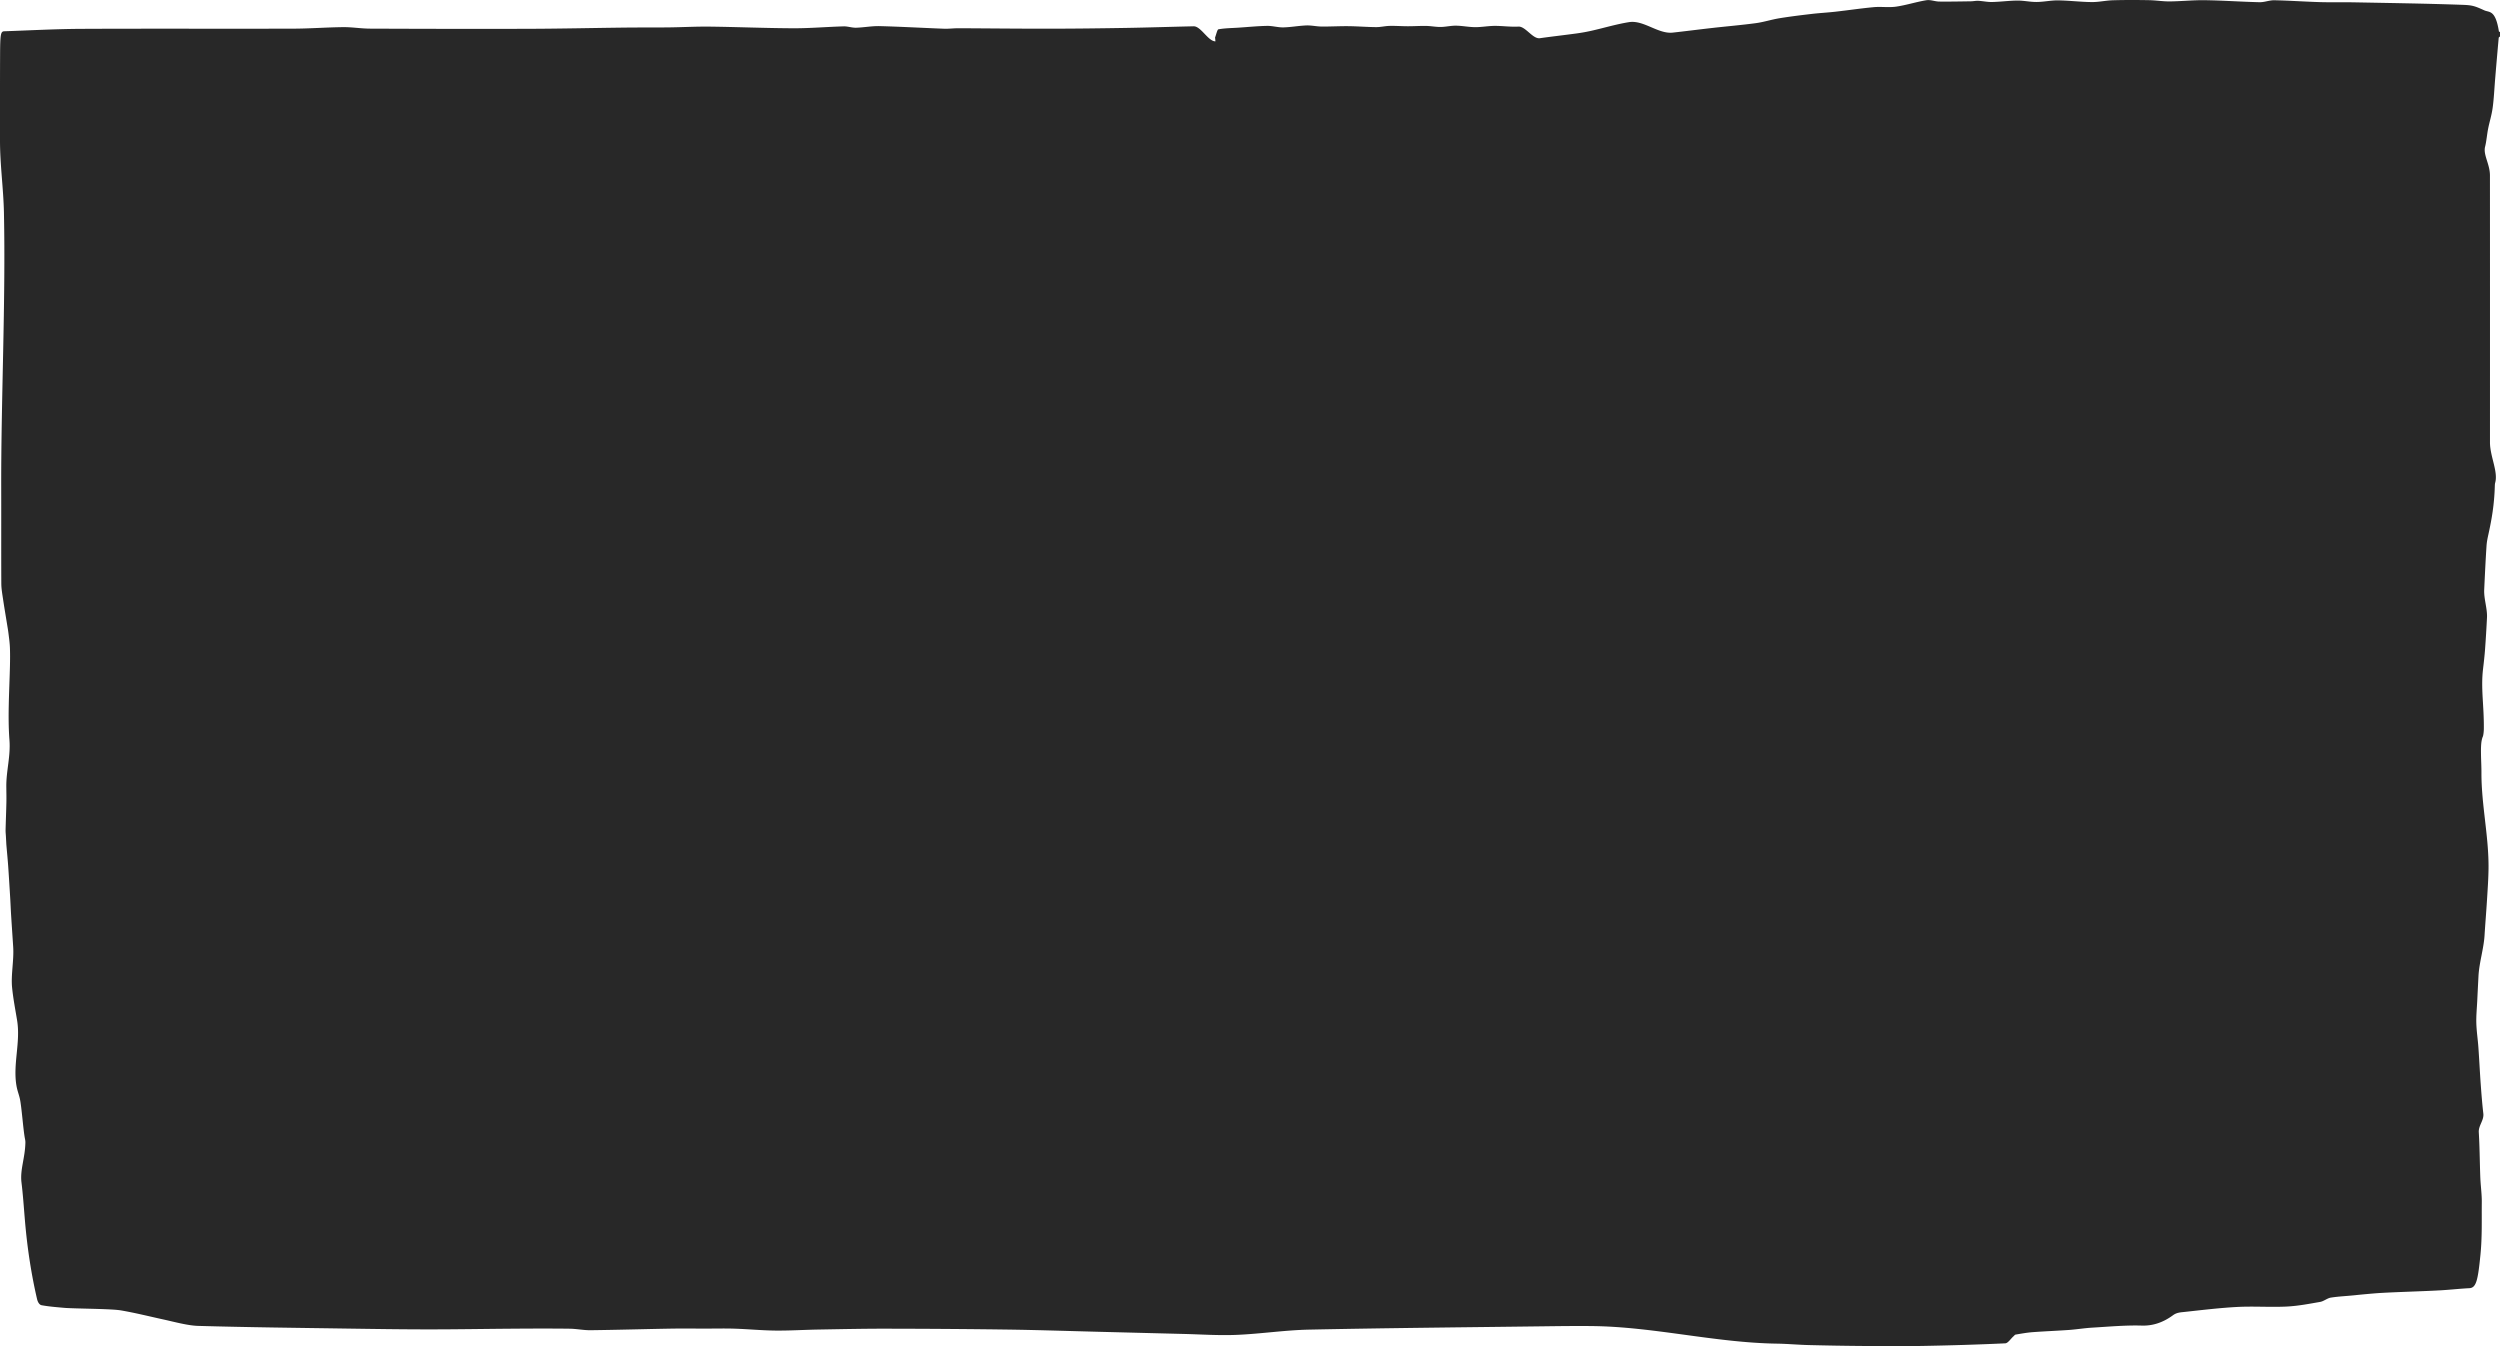 <svg viewBox="0 0 1040 560" preserveAspectRatio="none" xmlns="http://www.w3.org/2000/svg"><path d="M1040 13.246v1.923c-.19.218-.509.244-.547.678a2291.62 2291.62 0 0 0-1.45 16.747c-.345 4.089-.538 8.488-1.051 12.202-.455 3.3-1.294 5.736-1.895 8.765-.463 2.338-.721 5.413-1.248 7.421-.895 3.405 2.005 7.283 2.008 11.992.026 37.009.021 74.017.013 111.02-.001 5.932 3.498 12.241 2.14 16.93-.08.276-.116.856-.128 1.31-.22 7.784-1.305 13.77-2.54 19.486-.354 1.64-.778 3.391-.907 5.367-.394 5.999-.682 12.11-.966 18.208-.18 3.865 1.345 7.823 1.155 11.682a544.58 544.58 0 0 1-.802 13.13c-.207 2.806-.52 5.512-.834 8.173-.972 8.251.42 15.053.328 24.925-.01 1.12-.193 2.713-.42 3.22-.786 1.771-.805 4.563-.76 7.487.038 2.529.191 5.044.183 7.566-.044 13.263 3.087 26.532 2.947 39.775-.048 4.366-.366 8.719-.629 13.012-.306 4.992-.72 9.878-1.029 14.87-.346 5.584-2.215 11.227-2.517 16.851-.182 3.378-.348 6.77-.512 10.16-.151 3.149-.475 6.388-.39 9.444.095 3.444.612 6.67.856 10.095.362 5.084.608 10.293.973 15.37.3 4.149.632 8.31 1.085 12.215.323 2.786-2.066 4.946-1.892 7.77.336 5.486.39 11.248.566 16.892.035 1.1.073 2.212.14 3.286.185 2.976.575 5.966.544 8.89-.076 7.31.187 14.448-.564 21.948-1.047 10.45-1.723 13.684-4.6 13.829-4.08.21-8.157.678-12.236.902-7.226.408-17.615.665-24.841 1.093-2.46.145-8.081.665-10.541.929-3.339.355-6.68.474-10.018 1-1.477.231-2.941 1.522-4.417 1.779-4.672.816-9.344 1.719-14.02 1.942-6.787.323-13.58-.19-20.367.158-7.456.389-14.91 1.31-22.364 2.108-1.49.158-3.002.25-4.459 1.323-4.292 3.161-8.6 4.459-12.97 4.327-6.862-.204-13.726.448-20.589.85-3.225.19-6.45.724-9.675.96-5.083.363-10.167.547-15.251.93-2.338.177-4.674.612-7.01 1-.317.053-.628.494-.942.77-1.123.995-2.244 2.82-3.37 2.872-11.433.533-22.866.869-34.298 1.08-8.273.151-16.544.085-24.816.02-7.59-.053-15.18-.191-22.77-.382-4.402-.112-8.805-.527-13.208-.593-25.534-.382-51.066-7.007-76.598-7.303-6.83-.08-13.661.013-20.49.099-32.492.415-64.982.704-97.473 1.376-10.06.21-20.118 1.771-30.177 2.186-7.394.31-14.79-.217-22.183-.395-12.002-.296-24.004-.612-36.004-.915-12.406-.316-24.812-.731-37.219-.902-16.644-.23-33.288-.336-49.932-.363-9.532-.02-19.065.191-28.598.356-5.972.105-11.943.487-17.915.428-5.612-.06-11.222-.606-16.834-.79-4.03-.138-8.06-.033-12.09-.033-4.97 0-9.943-.066-14.913.02-10.988.19-21.974.52-32.961.652-2.903.04-5.806-.586-8.71-.626-7.462-.092-14.926-.072-22.388-.02-12.002.08-24.004.303-36.006.303-11.396 0-22.793-.171-34.19-.336-20.684-.31-41.37-.526-62.056-1.12-4.226-.118-10.032-1.718-14.256-2.64-5.953-1.297-11.903-2.805-17.86-3.813-4.149-.704-19.381-.691-23.535-1.053-3.145-.283-6.293-.52-9.435-1.093-.643-.119-1.474-.876-1.875-2.601-2.233-9.654-4.024-20.48-5.067-33.065-.43-5.169-.796-10.49-1.395-15.343-.666-5.4 1.501-10.194 1.621-16.72.01-.533-.108-1.185-.204-1.66-.686-3.417-1.358-13.163-2.083-16.449-.437-1.969-1.066-3.358-1.43-5.485-1.526-8.943 1.752-18.044.276-27.118-.724-4.465-1.582-8.739-2.08-13.579-.556-5.406.81-11.372.442-17.082-.282-4.366-.584-8.705-.857-13.078-.151-2.423-.245-4.906-.39-7.336-.264-4.36-.525-8.719-.825-13.038-.187-2.667-.443-5.255-.778-9.147-.013-.257-.091-1.778-.173-3.293-.048-.895-.16-1.81-.139-2.68.096-3.852.257-7.685.337-11.544.045-2.206-.02-4.445-.033-6.67-.042-6.382 1.818-12.486 1.308-19.19-.758-9.904-.05-20.098.207-30.89.06-2.543.086-5.177-.02-7.673-.085-2.048-.37-3.997-.605-5.913-.166-1.363-.394-2.608-.602-3.892-.55-3.43-1.132-6.79-1.65-10.299-.302-2.048-.709-4.307-.72-6.5-.069-13.13-.005-26.268-.04-39.405-.1-36.72 1.908-77.751 1.131-115.017C1.422 78.44 0 68.456 0 58.526c0-11.853-.018-23.713.034-35.56.039-8.85.259-9.904 1.747-9.957 10.662-.368 21.323-.955 31.985-1.007 29.38-.139 58.76 0 88.14-.08 6.945-.019 13.888-.559 20.834-.631 3.712-.04 7.424.605 11.136.619 22.064.085 44.13.144 66.196.072 13.33-.04 26.663-.356 39.996-.507 6.052-.072 12.102-.007 18.153-.08 5.693-.065 11.386-.394 17.078-.322 11.553.145 23.107.639 34.661.685 6.987.026 13.972-.593 20.959-.79 1.734-.053 3.47.606 5.205.56 3.27-.093 6.54-.745 9.81-.665 8.92.23 17.84.744 26.76 1.08 2.02.072 4.04-.205 6.06-.198 12.483.053 24.965.204 37.449.19 10.705-.012 21.412-.144 32.117-.322 9.408-.158 18.817-.474 28.227-.678 3.024-.066 6.05 6.269 9.075 6.269l-.157-1.607c.464-1.192.917-3.325 1.394-3.41 2.778-.495 5.56-.501 8.34-.686 3.954-.257 7.91-.665 11.865-.737 2.284-.046 4.568.678 6.853.625 3.176-.079 6.352-.691 9.53-.81 2.097-.079 4.196.435 6.294.455 3.748.033 7.495-.191 11.243-.152 3.828.046 7.656.362 11.483.395 1.855.02 3.71-.467 5.566-.507 2.56-.059 5.122.139 7.682.139 2.543.006 5.087-.172 7.63-.126 1.998.04 3.997.455 5.998.429 2.121-.027 4.243-.567 6.364-.534 2.648.033 5.296.6 7.946.613 2.69.02 5.384-.508 8.075-.527 3.305-.02 6.612.48 9.915.296 2.981-.171 5.96 5.242 8.941 4.827 5.162-.724 10.327-1.304 15.49-2.008a72.139 72.139 0 0 0 6.168-1.127c5.152-1.172 10.301-2.726 15.457-3.542 6.05-.955 12.107 5.018 18.16 4.359 5.527-.606 11.054-1.33 16.58-1.95 6.002-.677 12.006-1.178 18.009-1.988 3.257-.441 6.51-1.501 9.769-2.035 4.466-.73 8.934-1.27 13.404-1.797 3.305-.389 6.612-.554 9.915-.929 5.322-.6 10.642-1.403 15.963-1.89 3.11-.283 6.226.23 9.335-.224 4.173-.606 8.34-1.975 12.513-2.654 1.769-.29 3.549.52 5.323.547 4.426.053 8.853-.04 13.281-.105 1.002-.014 2.004-.257 3.006-.205 1.933.106 3.866.54 5.798.494 3.503-.079 7.006-.566 10.507-.592 2.656-.02 5.312.605 7.968.58 2.977-.02 5.953-.699 8.93-.66 4.672.066 9.343.653 14.015.699 2.938.033 5.877-.672 8.815-.751 4.963-.145 9.925-.132 14.888-.04 2.906.047 5.814.547 8.72.52 4.906-.052 9.812-.579 14.718-.506 7.55.118 15.1.658 22.651.836 2.053.046 4.11-.85 6.162-.81 6.323.132 12.647.586 18.968.77 4.955.145 9.91.007 14.864.106 14.784.283 29.568.494 44.352 1.02 4.11.145 5.076.442 9.148 2.292 2.085.955 4.622-.336 6.075 8.719.052.336.304.164.464.23" fill="#282828" fill-rule="evenodd"/></svg>